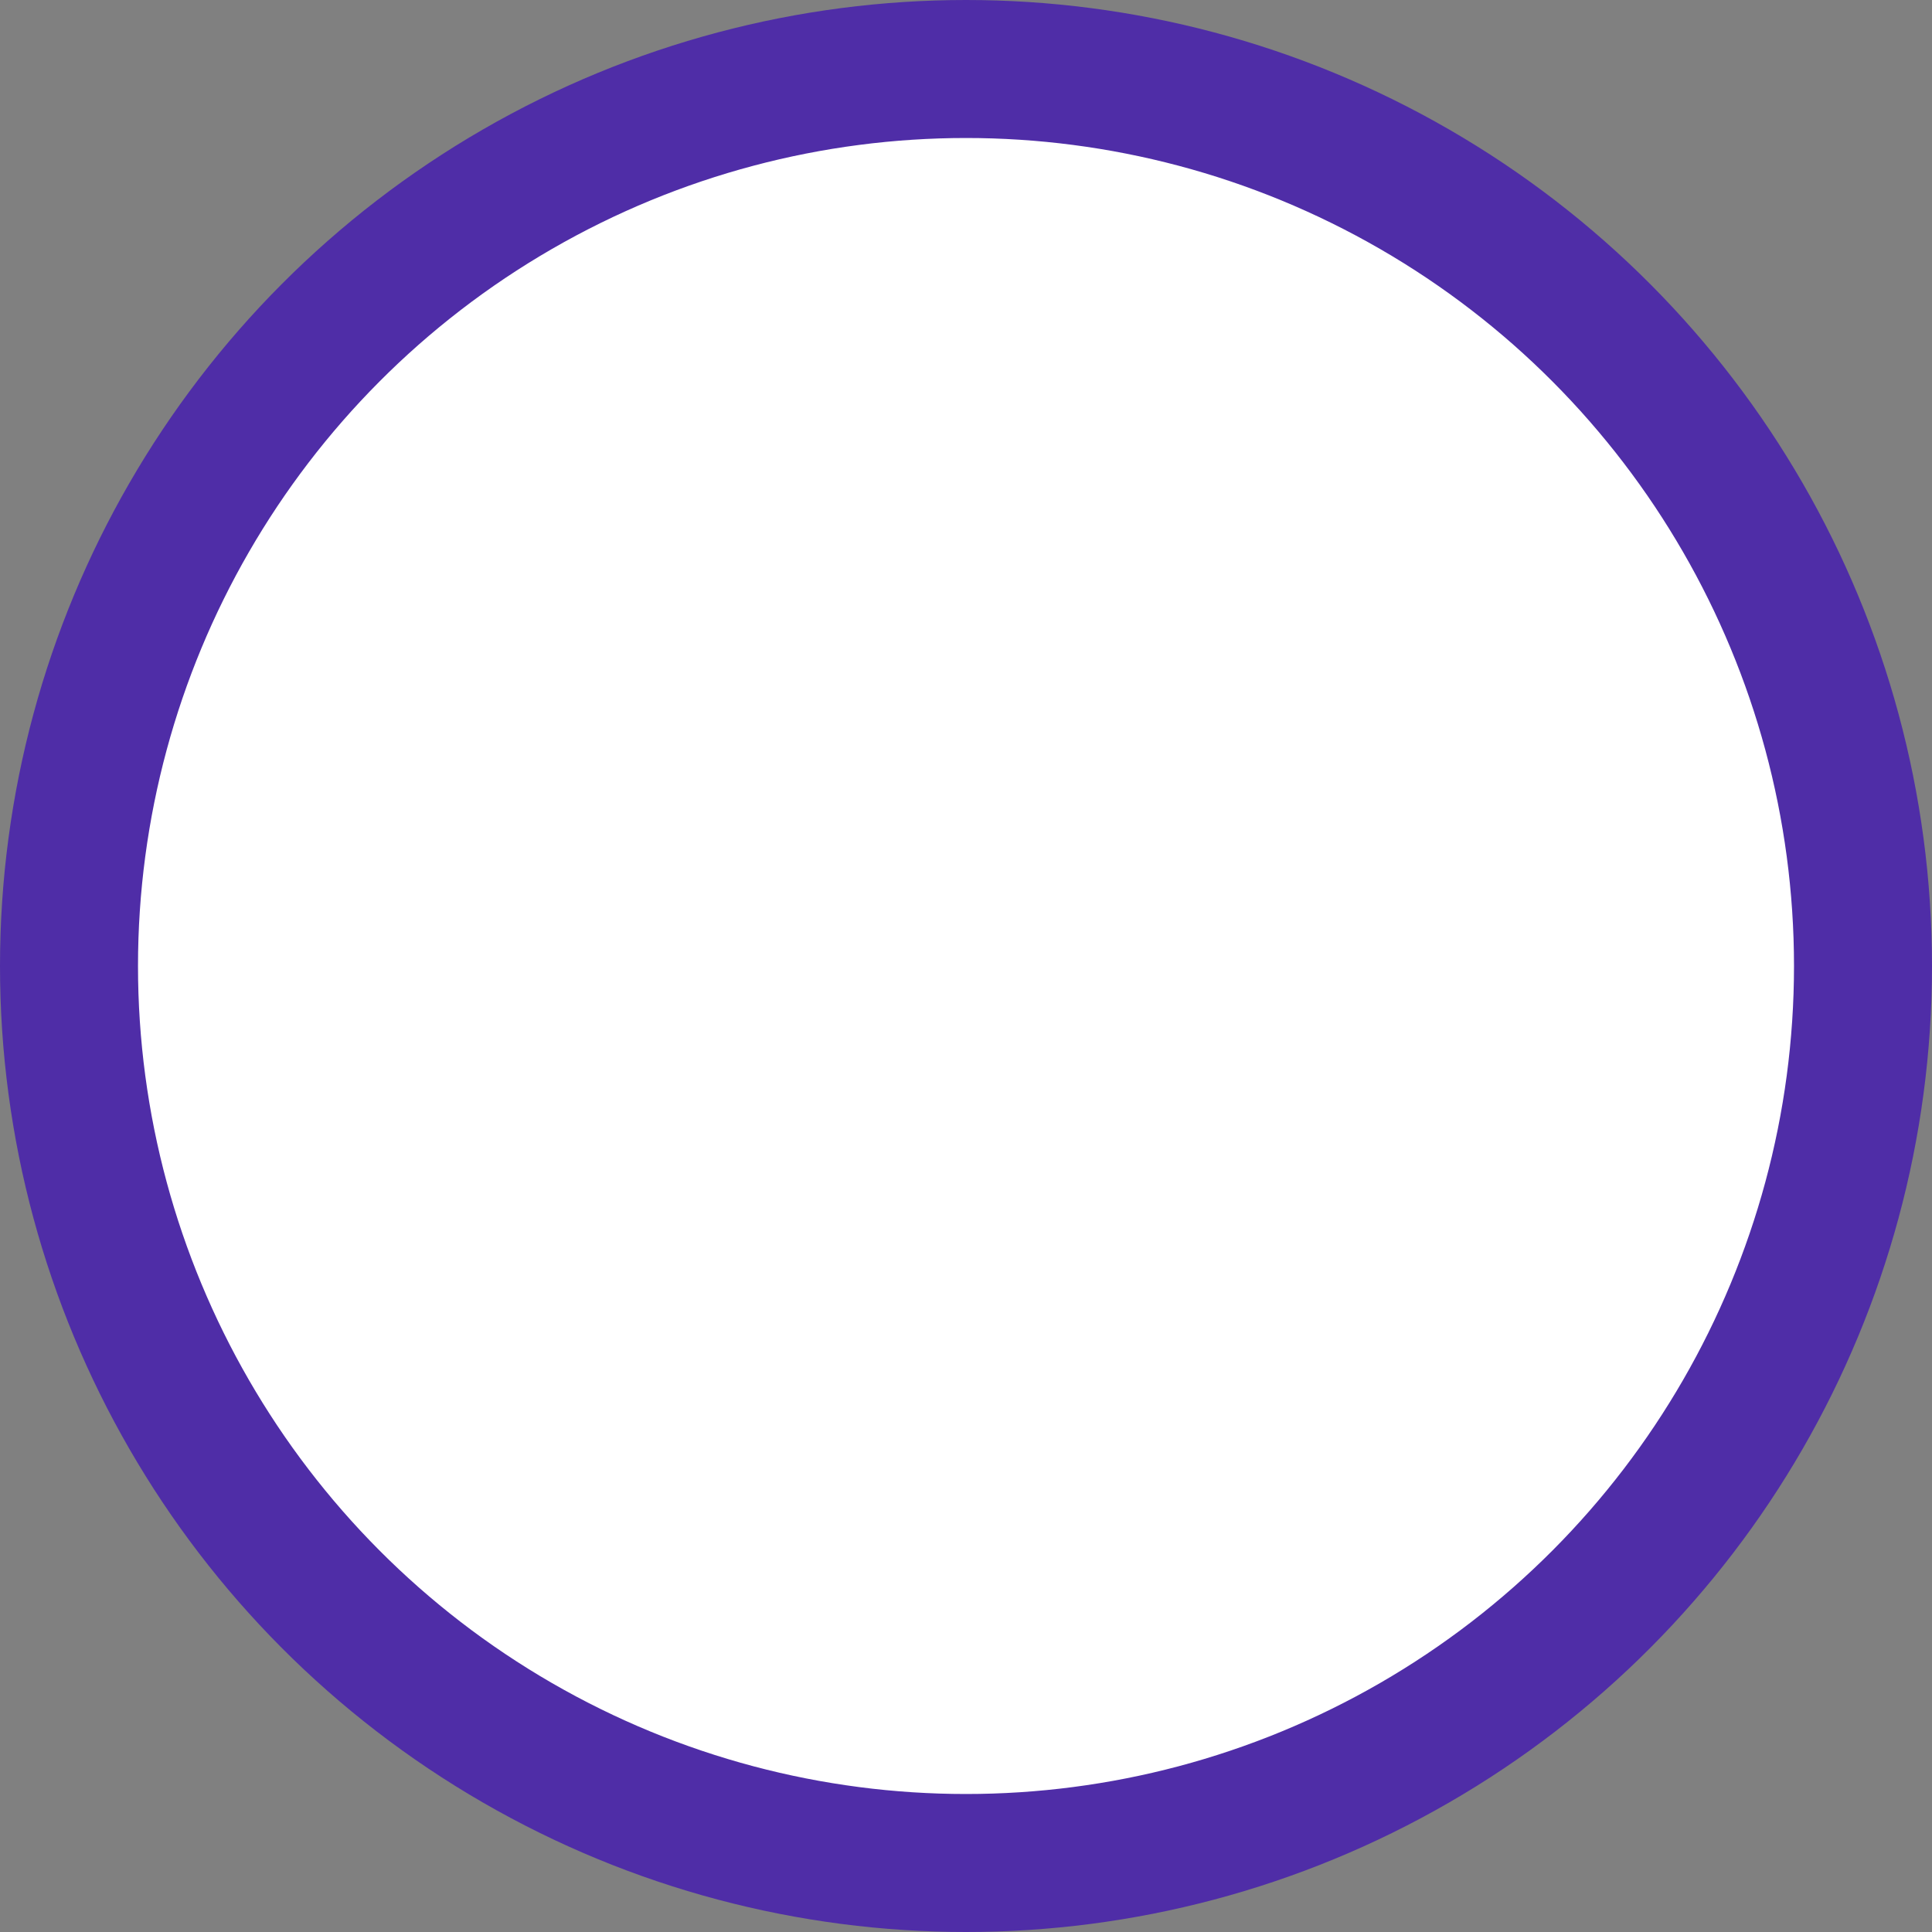 <?xml version="1.0" encoding="UTF-8"?>
<svg width="14px" height="14px" viewBox="0 0 14 14" version="1.1" xmlns="http://www.w3.org/2000/svg" xmlns:xlink="http://www.w3.org/1999/xlink">
    <rect x="0" y="0" width="14" height="14" fill="#808080" stroke="none"/>
    <!-- Generator: Sketch 50.2 (55047) - http://www.bohemiancoding.com/sketch -->
    <title>Oval</title>
    <desc>Created with Sketch.</desc>
    <defs></defs>
    <g id="ti_ui_v4" stroke="none" stroke-width="1" fill="none" fill-rule="evenodd">
        <g id="12.1_additional_options" transform="translate(-28, -400)" fill="#FFFFFF" fill-rule="nonzero" stroke="#4F2DA7">
            <g id="riders" transform="translate(8, 292)">
                <g id="quarterly" transform="translate(20, 107)">
                    <circle id="Oval" cx="7" cy="8" r="6.5"></circle>
                </g>
            </g>
        </g>
    </g>
</svg>